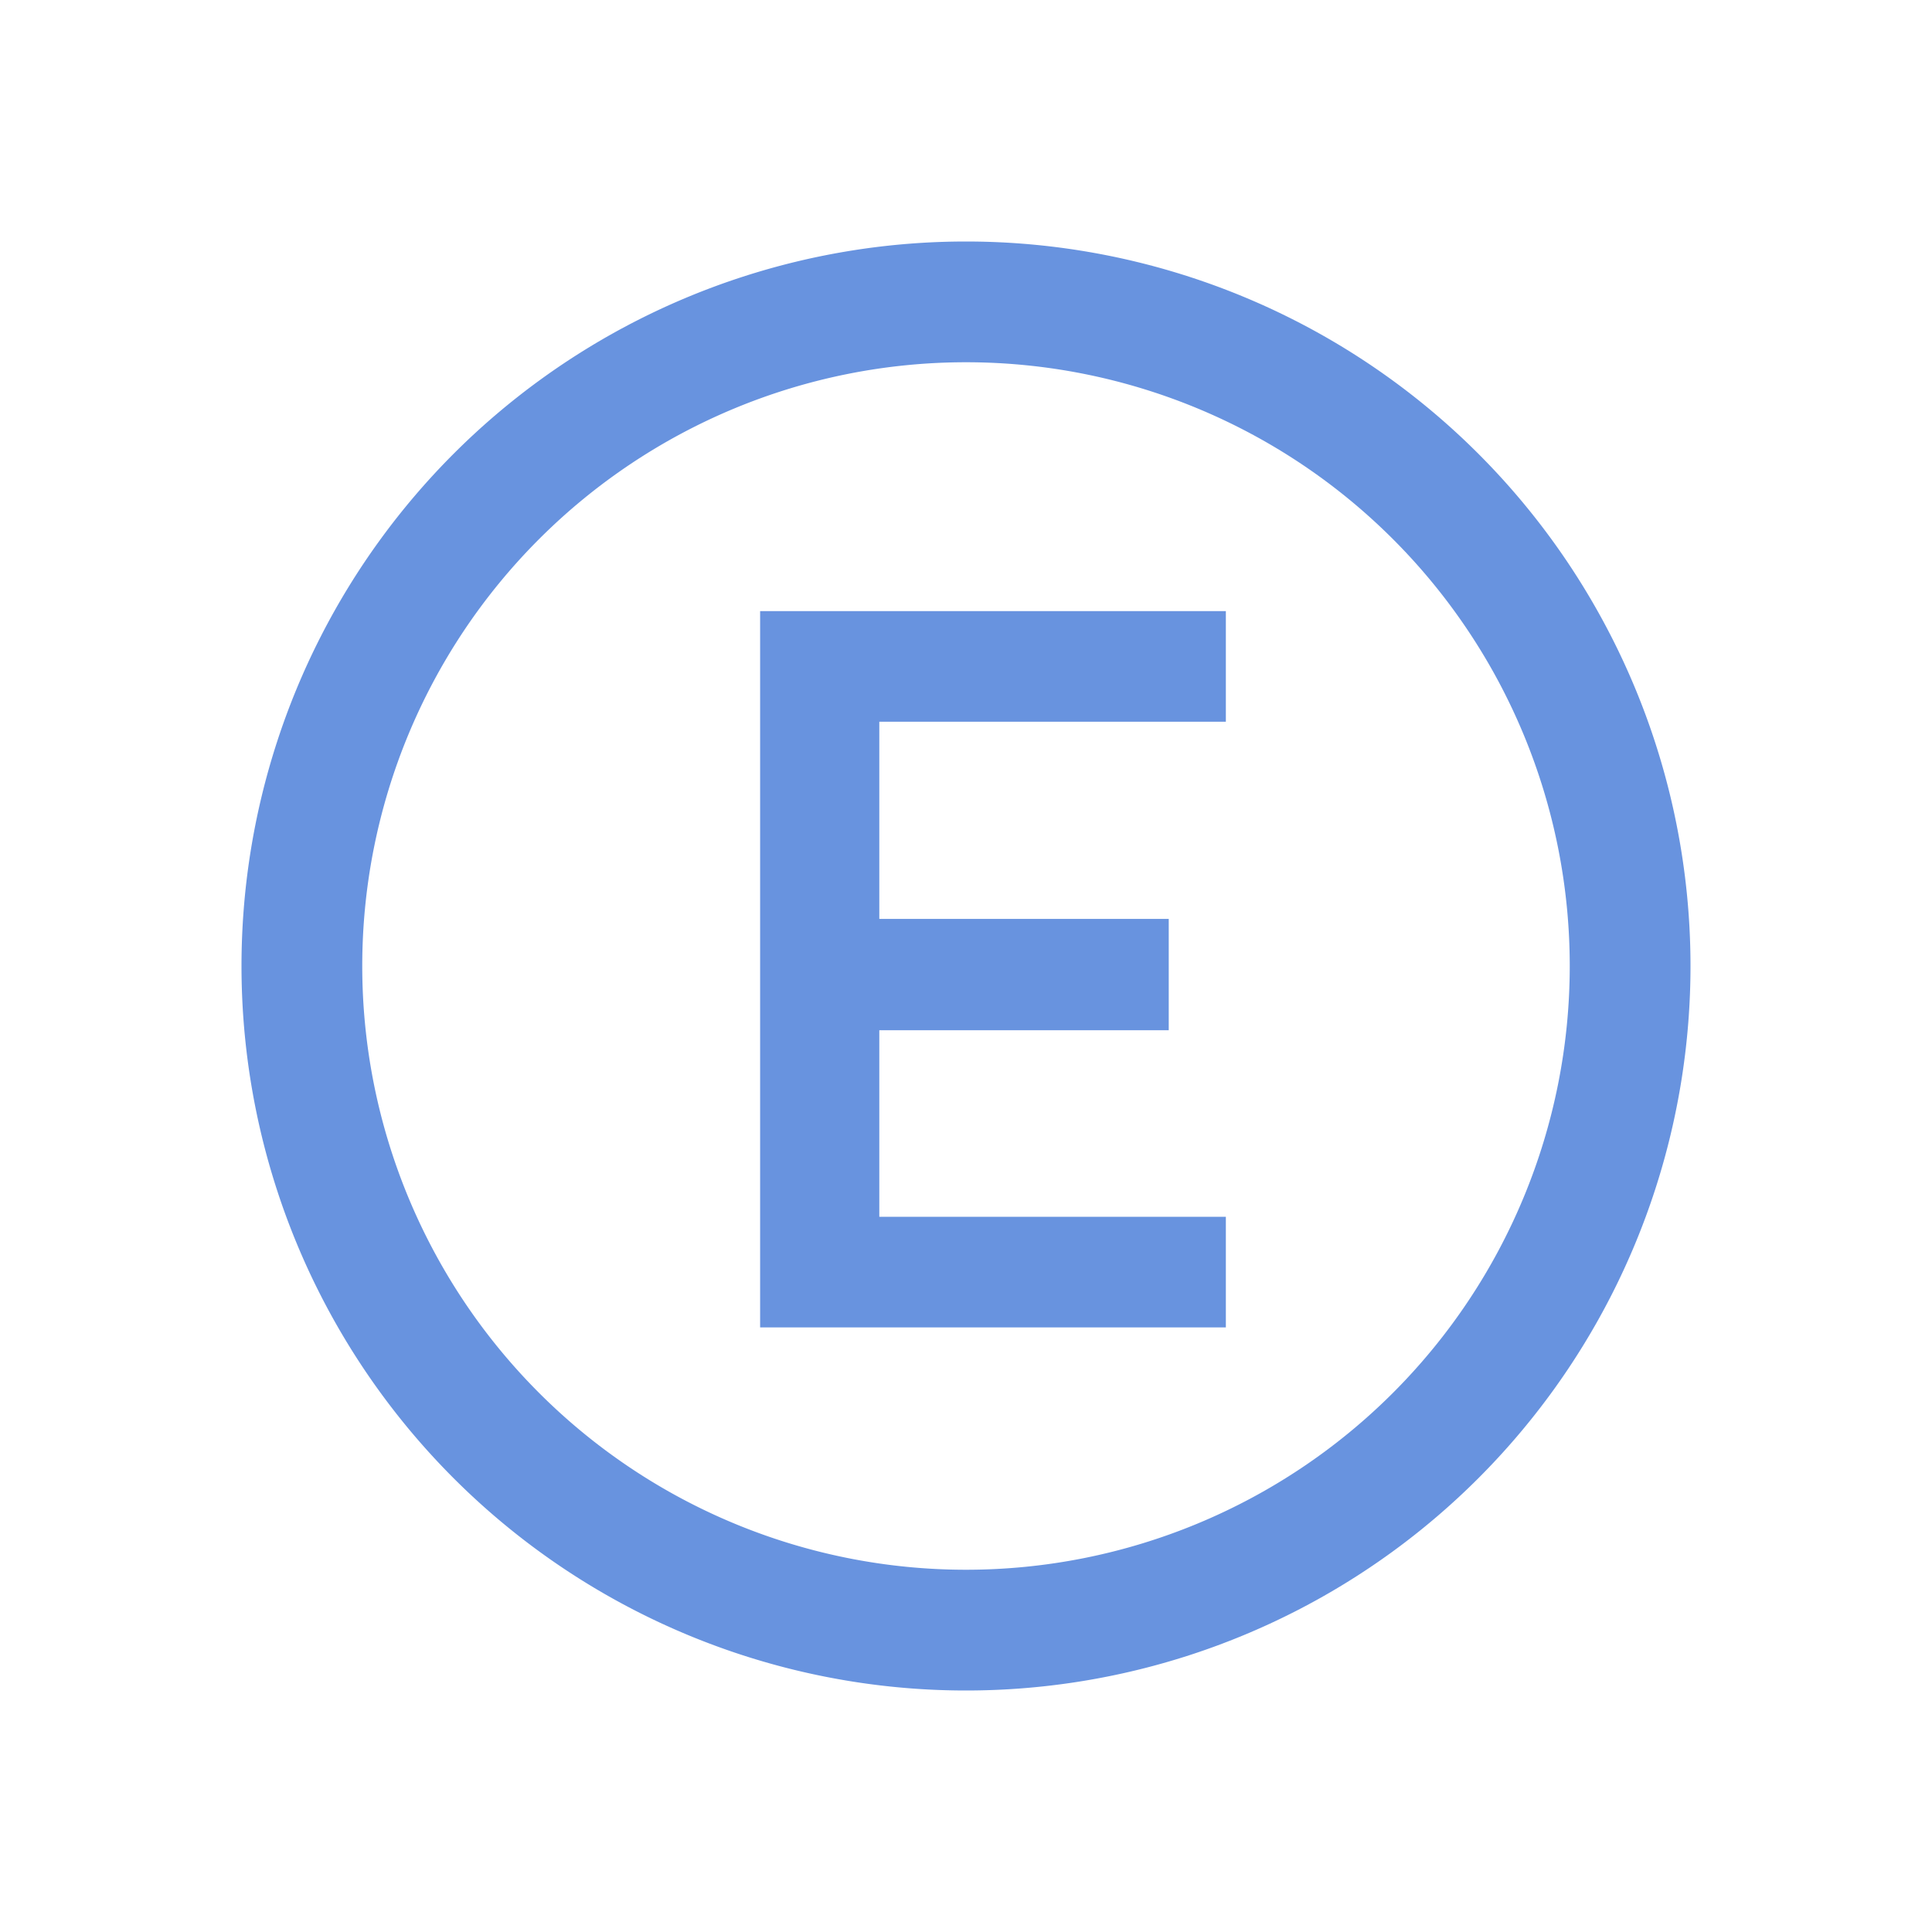 <?xml version="1.0" standalone="no"?><!DOCTYPE svg PUBLIC "-//W3C//DTD SVG 1.1//EN" "http://www.w3.org/Graphics/SVG/1.1/DTD/svg11.dtd"><svg t="1639362037243" class="icon" viewBox="0 0 1024 1024" version="1.1" xmlns="http://www.w3.org/2000/svg" p-id="2672" width="32" height="32" xmlns:xlink="http://www.w3.org/1999/xlink"><defs><style type="text/css"></style></defs><path d="M512 128a384 384 0 1 1 0 768A384 384 0 0 1 512 128z m0 64a320 320 0 1 0 0 640A320 320 0 0 0 512 192z" fill="#6893DF" p-id="2673"></path><path d="M649.728 703.552v-58.624h-183.68V546.048h153.408V487.04H466.048V382.528h183.68v-58.624H402.88v379.648z" fill="#6893DF" p-id="2674"></path></svg>